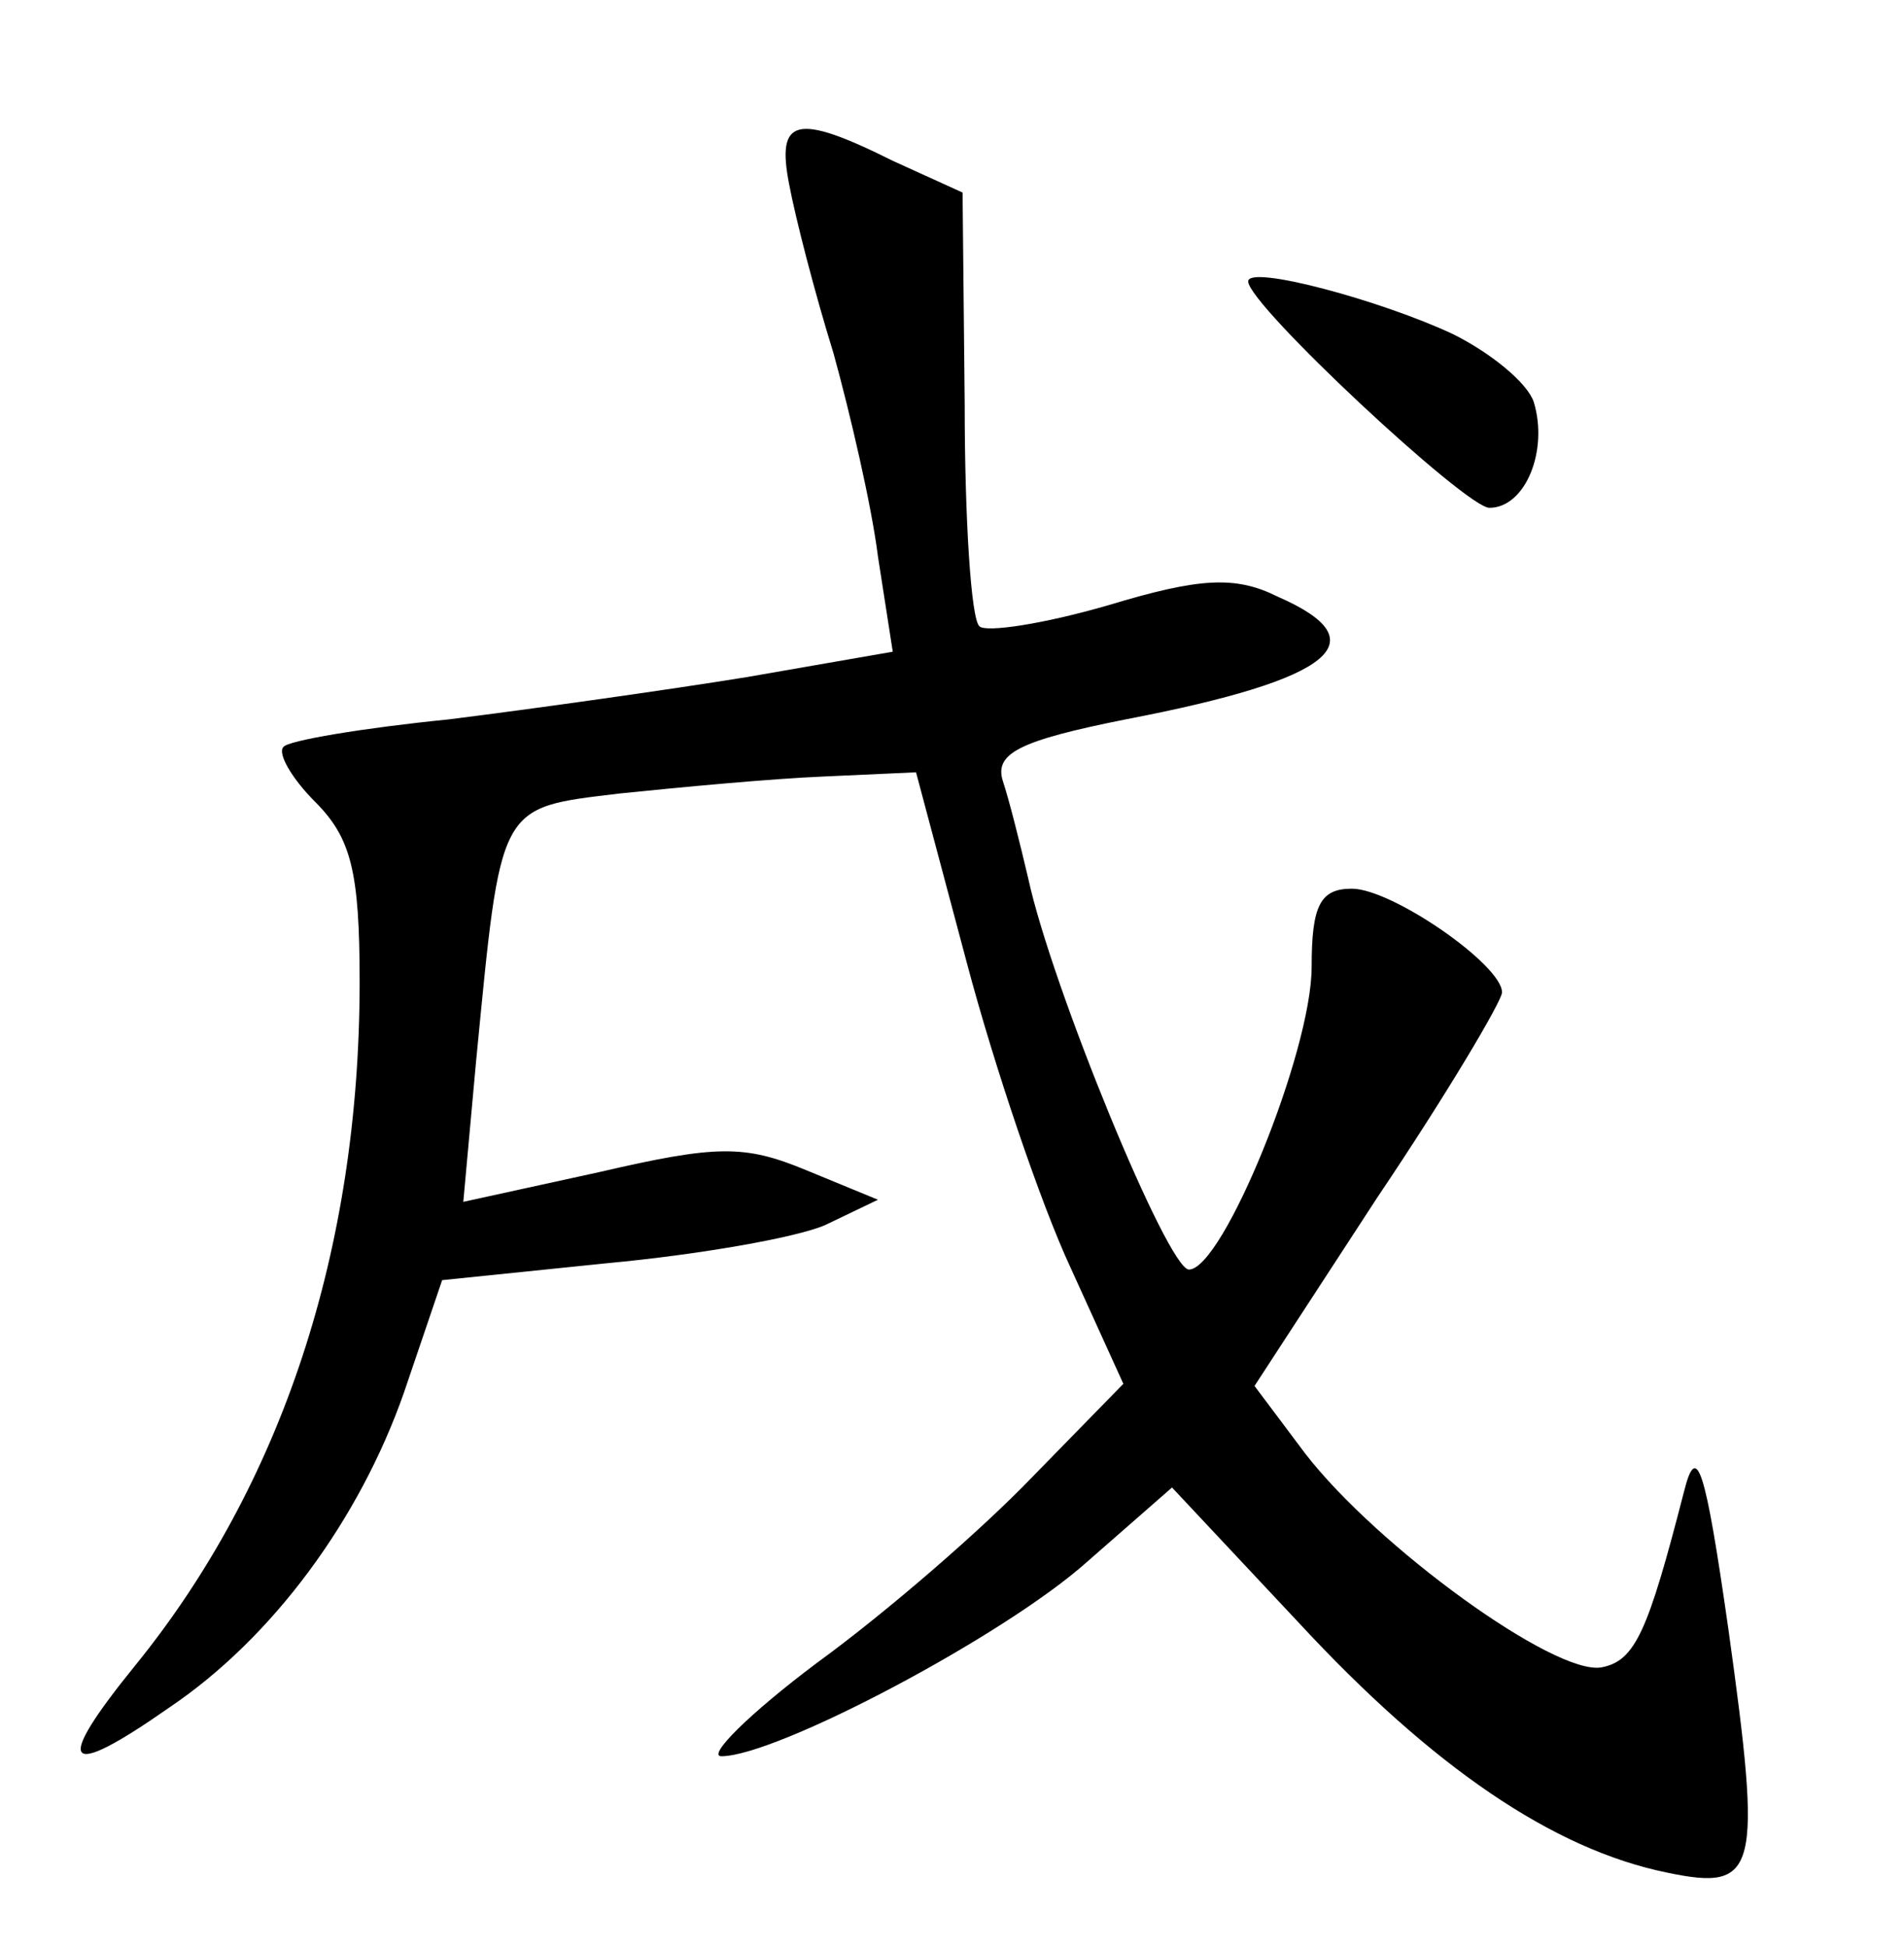 <?xml version="1.0" standalone="no"?>
<!DOCTYPE svg PUBLIC "-//W3C//DTD SVG 20010904//EN"
 "http://www.w3.org/TR/2001/REC-SVG-20010904/DTD/svg10.dtd">
<svg version="1.0" xmlns="http://www.w3.org/2000/svg"
 width="90pt" height="92pt" viewBox="0 0 90 92"
 preserveAspectRatio="xMidYMid meet">
<g transform="translate(0,92) scale(0.1,-0.1)"
fill="#000000" stroke="none">
<path d="M373 833 c3 -16 12 -51 21 -80 8 -29 18 -72 21 -96 l7 -45 -69 -12
c-37 -6 -101 -15 -141 -20 -40 -4 -76 -10 -78 -13 -3 -3 4 -15 15 -26 17 -17
21 -33 21 -85 0 -127 -37 -238 -106 -323 -39 -48 -34 -55 16 -20 49 33 90 89
111 149 l18 53 78 8 c43 4 89 12 103 18 l25 12 -34 14 c-29 12 -42 12 -98 -1
l-64 -14 6 66 c12 123 10 120 68 127 29 3 72 7 96 8 l44 2 24 -90 c13 -49 35
-114 49 -144 l25 -55 -43 -44 c-24 -25 -69 -64 -102 -88 -32 -24 -52 -44 -45
-44 26 0 134 57 173 92 l40 35 60 -64 c63 -68 120 -107 174 -118 43 -9 45 0
29 115 -11 77 -15 89 -21 65 -17 -66 -23 -80 -39 -83 -22 -4 -106 57 -140 101
l-24 32 58 89 c33 49 59 93 59 97 0 13 -52 49 -71 49 -15 0 -19 -8 -19 -37 0
-40 -42 -143 -58 -143 -10 0 -65 134 -76 185 -4 17 -9 37 -12 46 -4 13 8 19
58 29 99 19 120 37 72 58 -20 10 -37 9 -80 -4 -31 -9 -58 -13 -61 -10 -4 3 -7
51 -7 105 l-1 100 -33 15 c-46 23 -55 20 -49 -11z"/>
<path d="M590 787 c0 -11 103 -107 114 -107 17 0 28 27 21 50 -3 9 -20 23 -38
32 -34 16 -97 33 -97 25z"/>
</g>
</svg>
